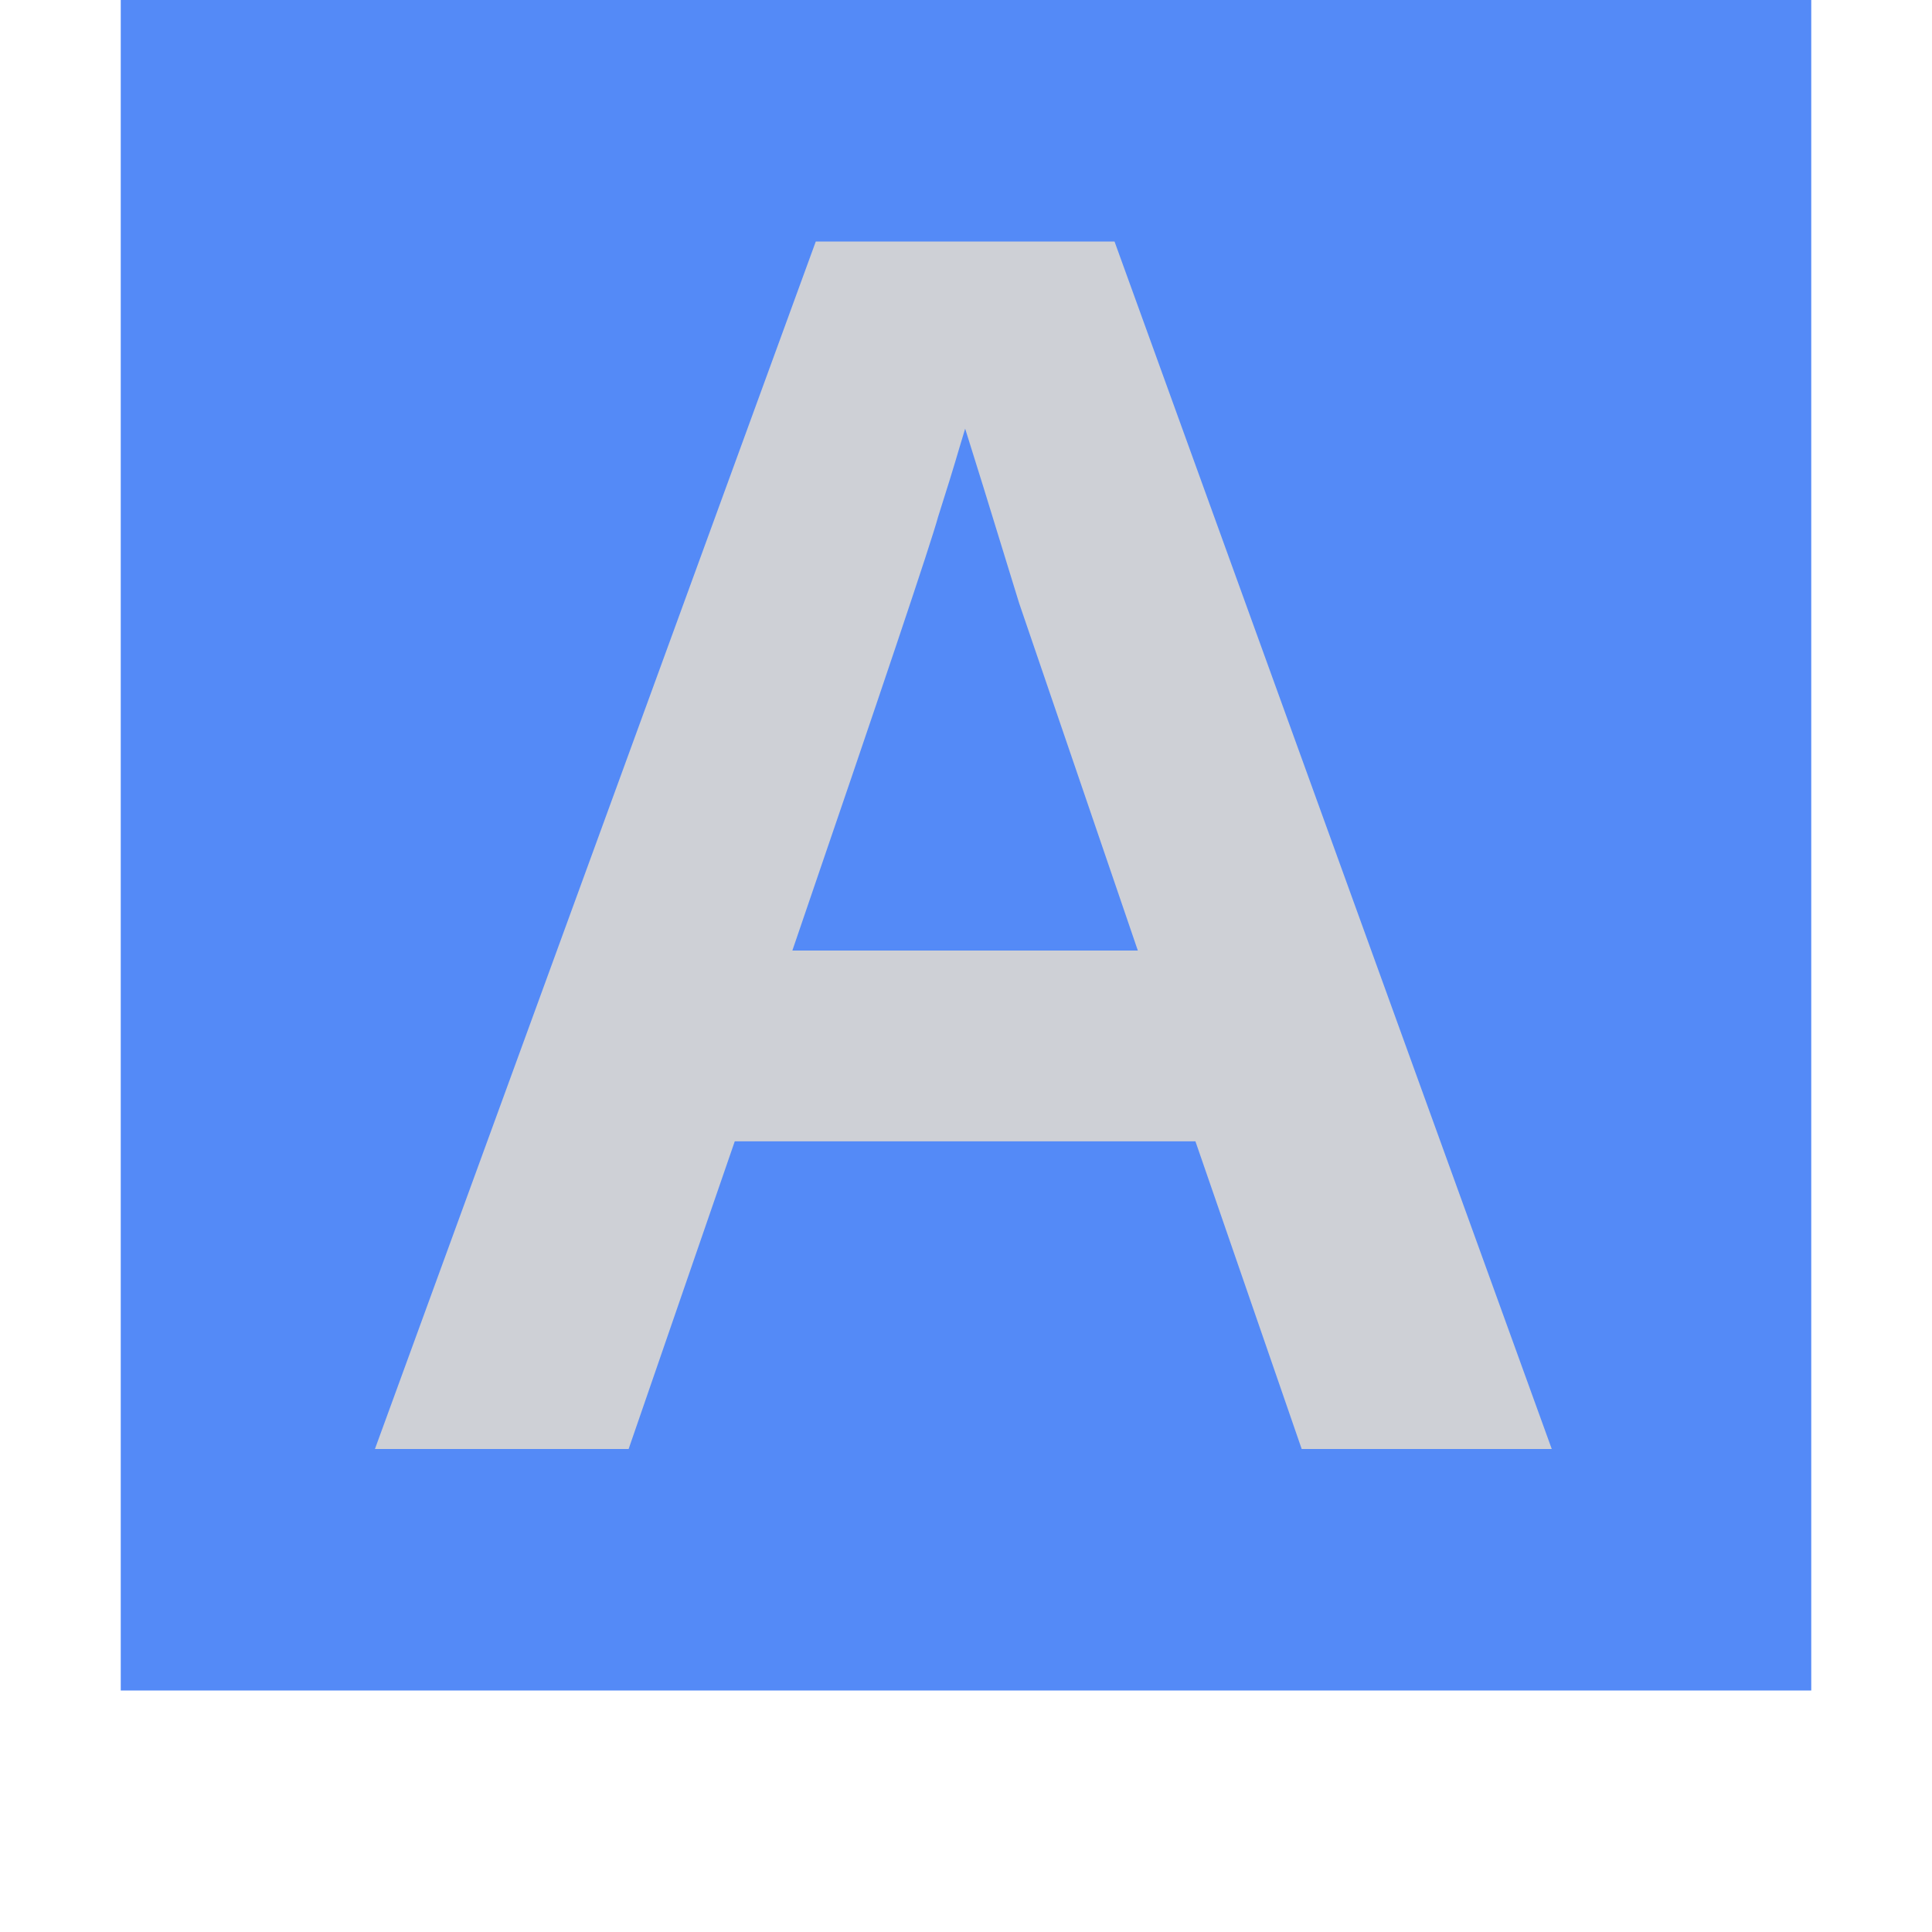 <svg xmlns="http://www.w3.org/2000/svg" width="16" height="16" viewBox="0 0 16 16">
  <rect fill="#548AF7" x="1" y="0" width="14" height="14"/>
  <path fill="#CED0D6" d="M 10.78,12 9.9,9.452 H 6.085 L 5.206,12 H 3.105 L 6.756,2 H 9.23 L 12.851,12 Z M 7.993,3.55 7.948,3.699 Q 7.874,3.952 7.769,4.28 7.68,4.608 6.562,7.872 H 9.423 L 8.44,4.995 8.142,4.027 Z"/>
</svg>